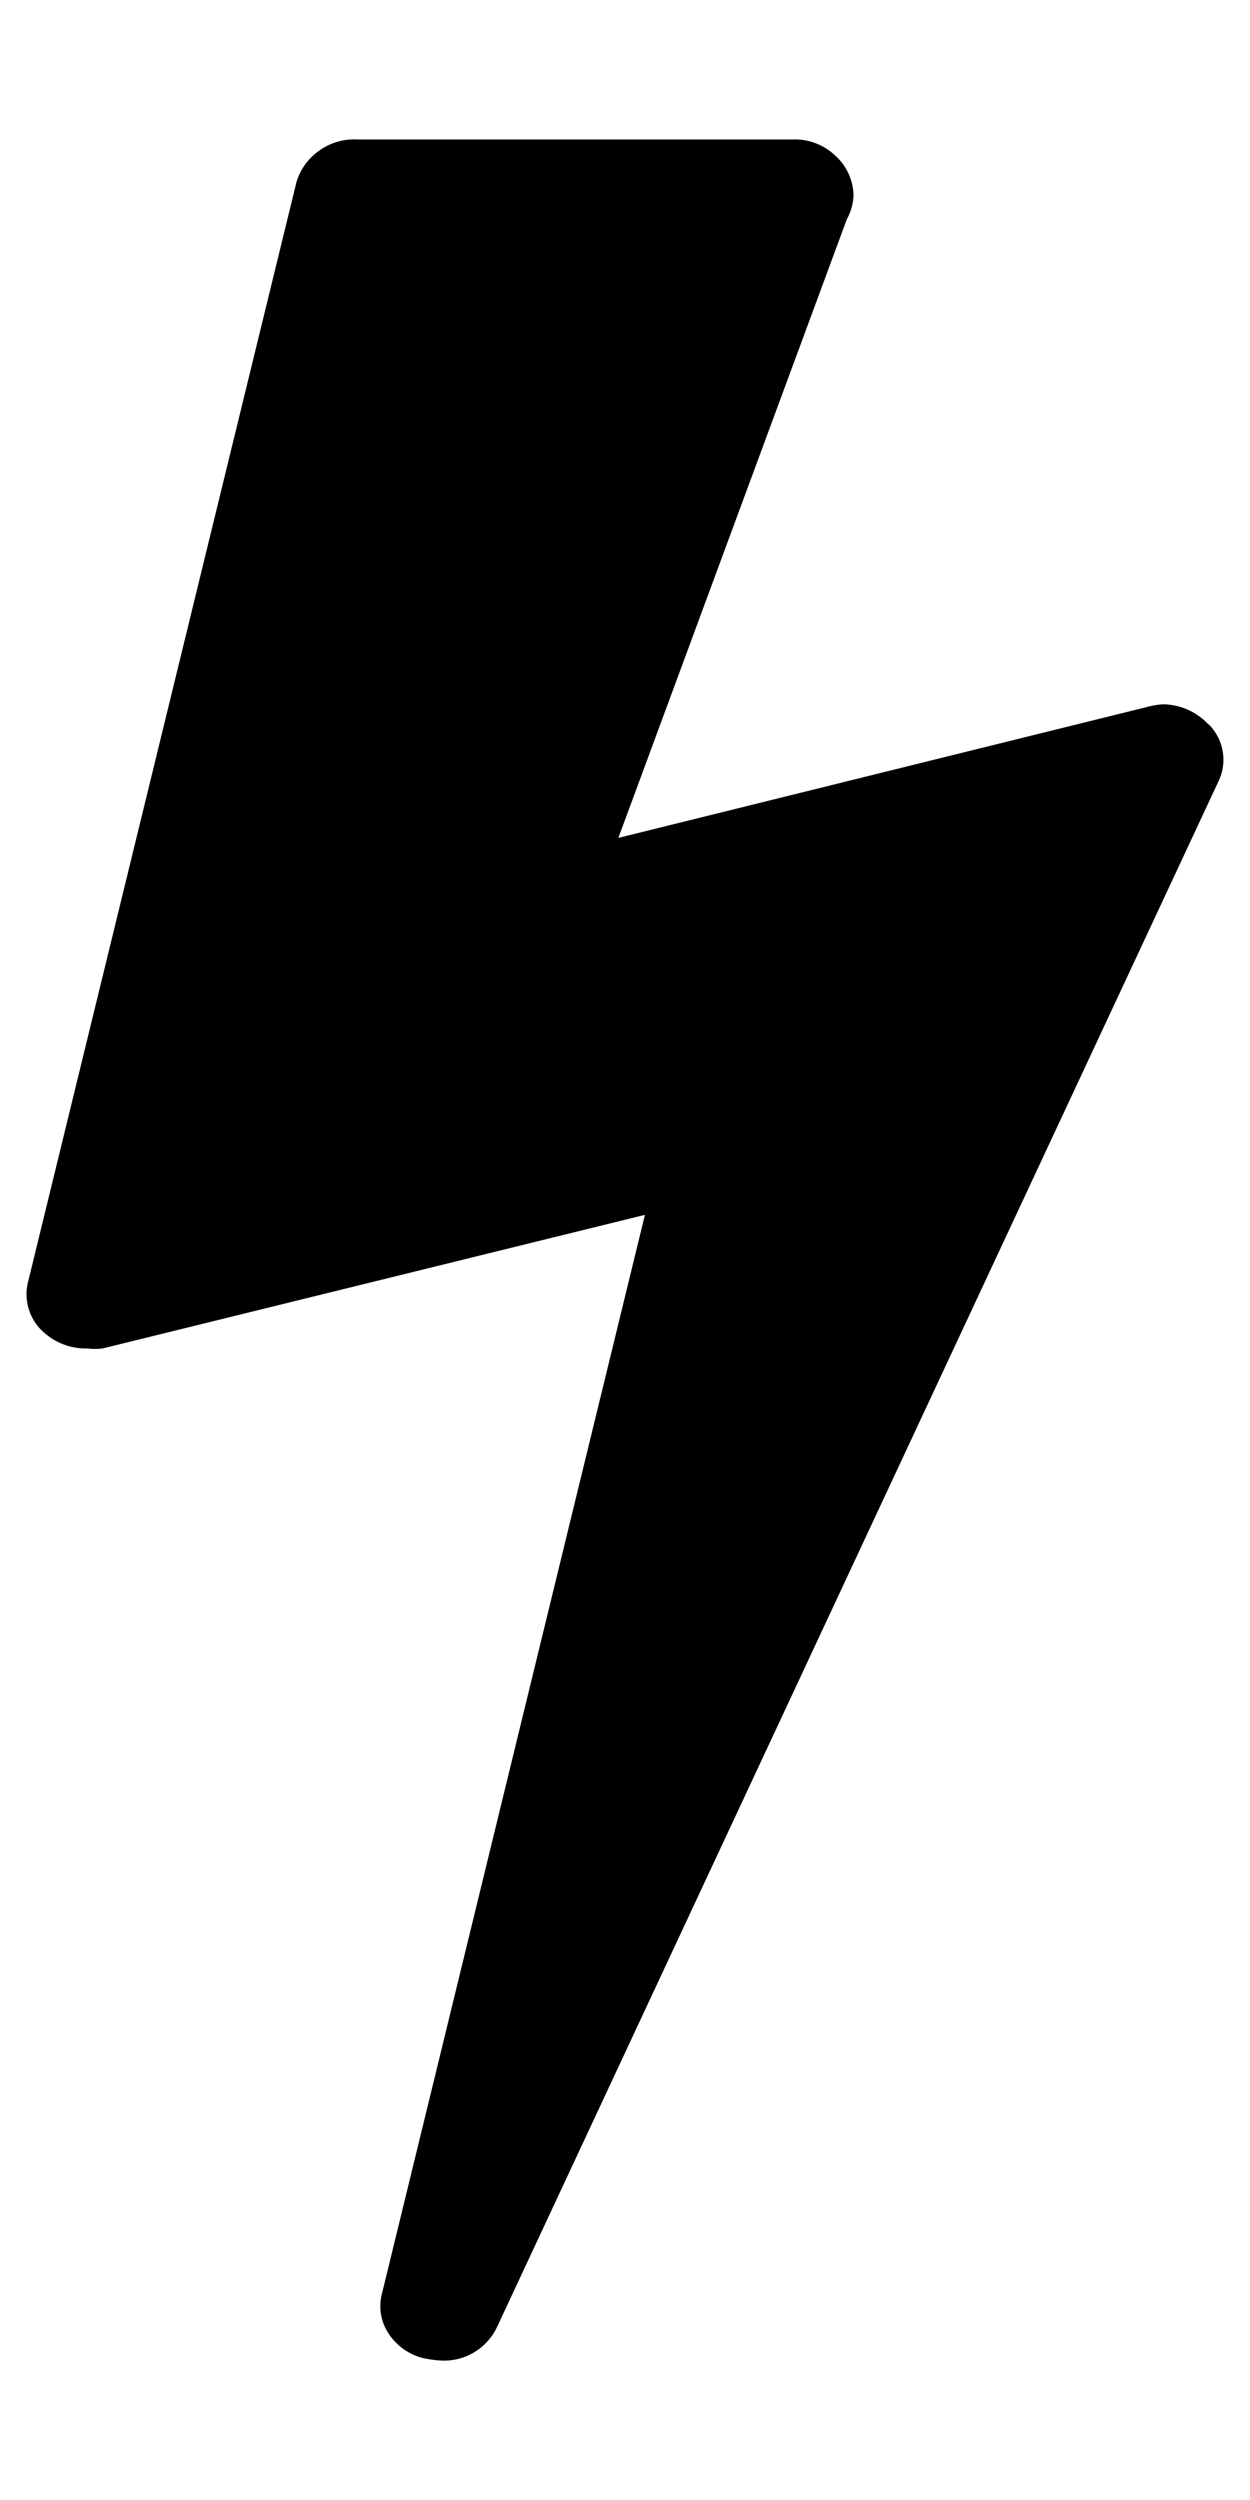 <svg id="lightning" xmlns="http://www.w3.org/2000/svg" viewBox="0 0 32 64"><title>lightning</title><path d="M30.93,18.53a1.28,1.28,0,0,1,.25,1.5L12.72,59.58a1.5,1.5,0,0,1-1.44.85,3,3,0,0,1-.48-.07,1.49,1.49,0,0,1-.87-.65,1.26,1.26,0,0,1-.15-1l6.73-27.61L2.63,34.52a1.57,1.57,0,0,1-.4,0,1.59,1.59,0,0,1-1.06-.37,1.3,1.3,0,0,1-.45-1.34L7.59,4.66a1.51,1.51,0,0,1,.55-.78,1.53,1.53,0,0,1,1-.31H20.31A1.5,1.5,0,0,1,21.4,4a1.4,1.4,0,0,1,.45,1,1.36,1.36,0,0,1-.17.61L15.83,21.45,29.36,18.1a2,2,0,0,1,.41-.07,1.61,1.61,0,0,1,1.17.52Z"/></svg>